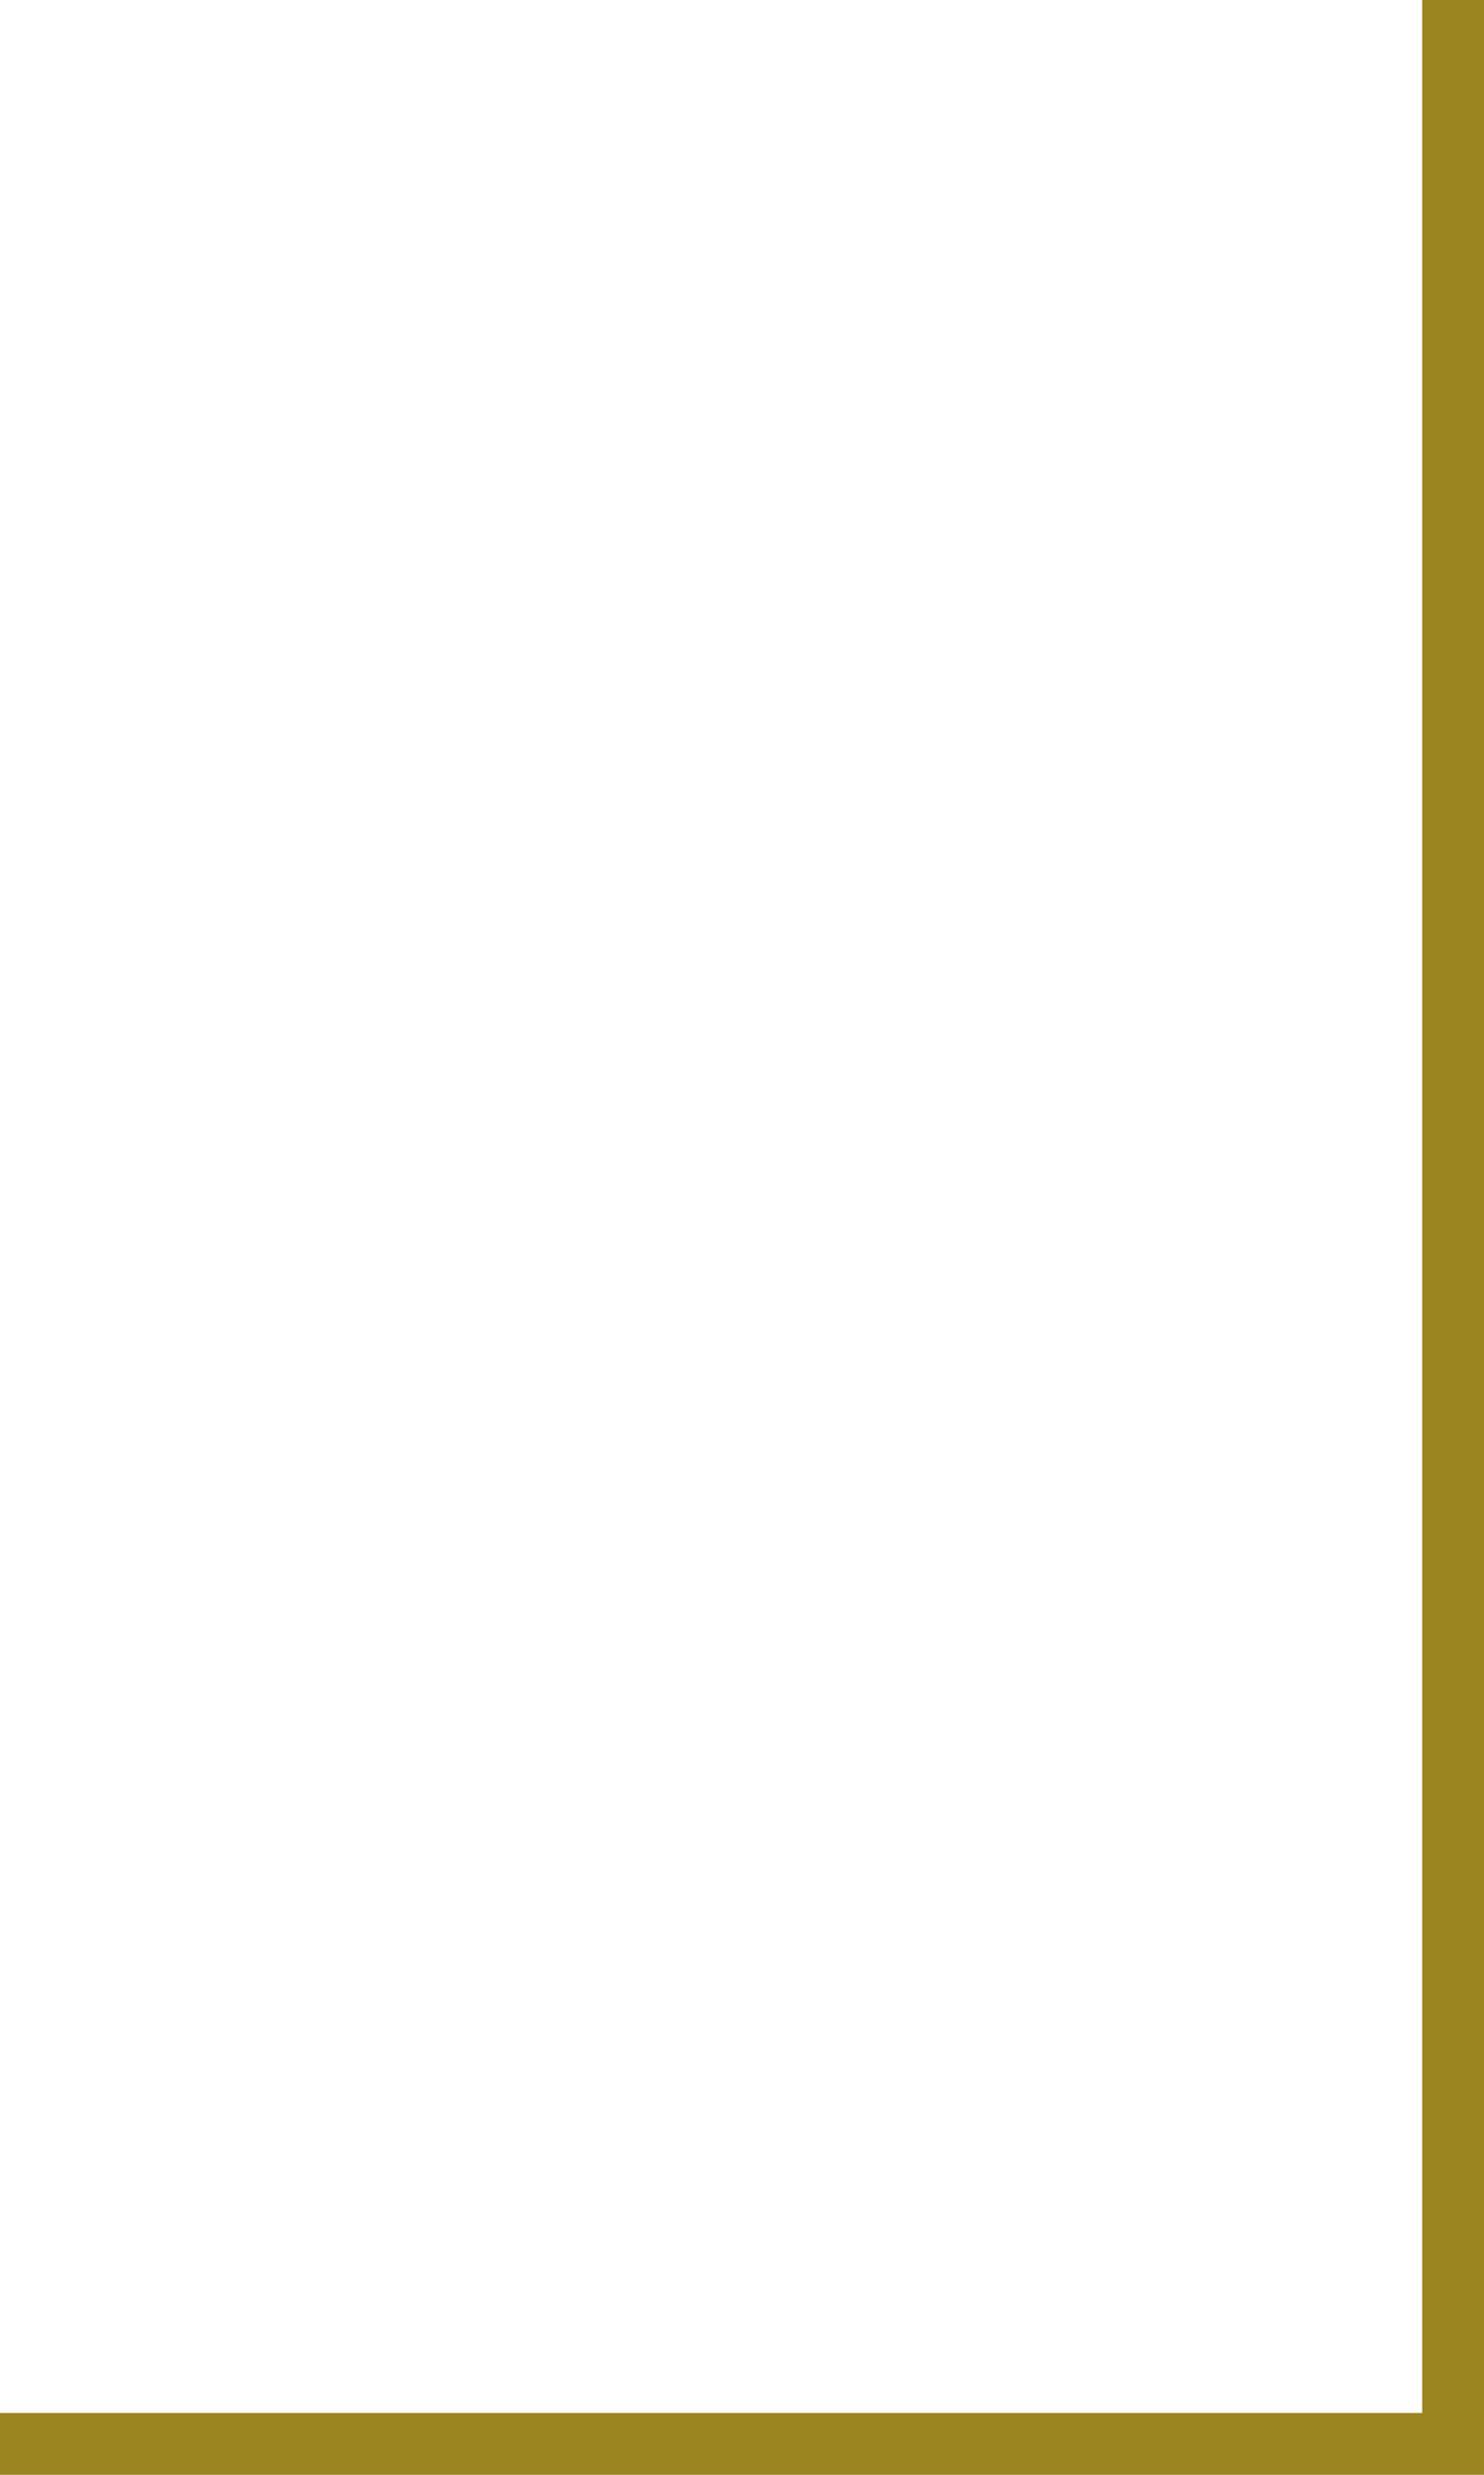 <svg xmlns="http://www.w3.org/2000/svg" width="24" height="40" viewBox="0 0 24 40">
  <path id="合体_2" data-name="合体 2" d="M0,0V24H40V23H1V0Z" transform="translate(0 40) rotate(-90)" fill="#9a8521"/>
</svg>
